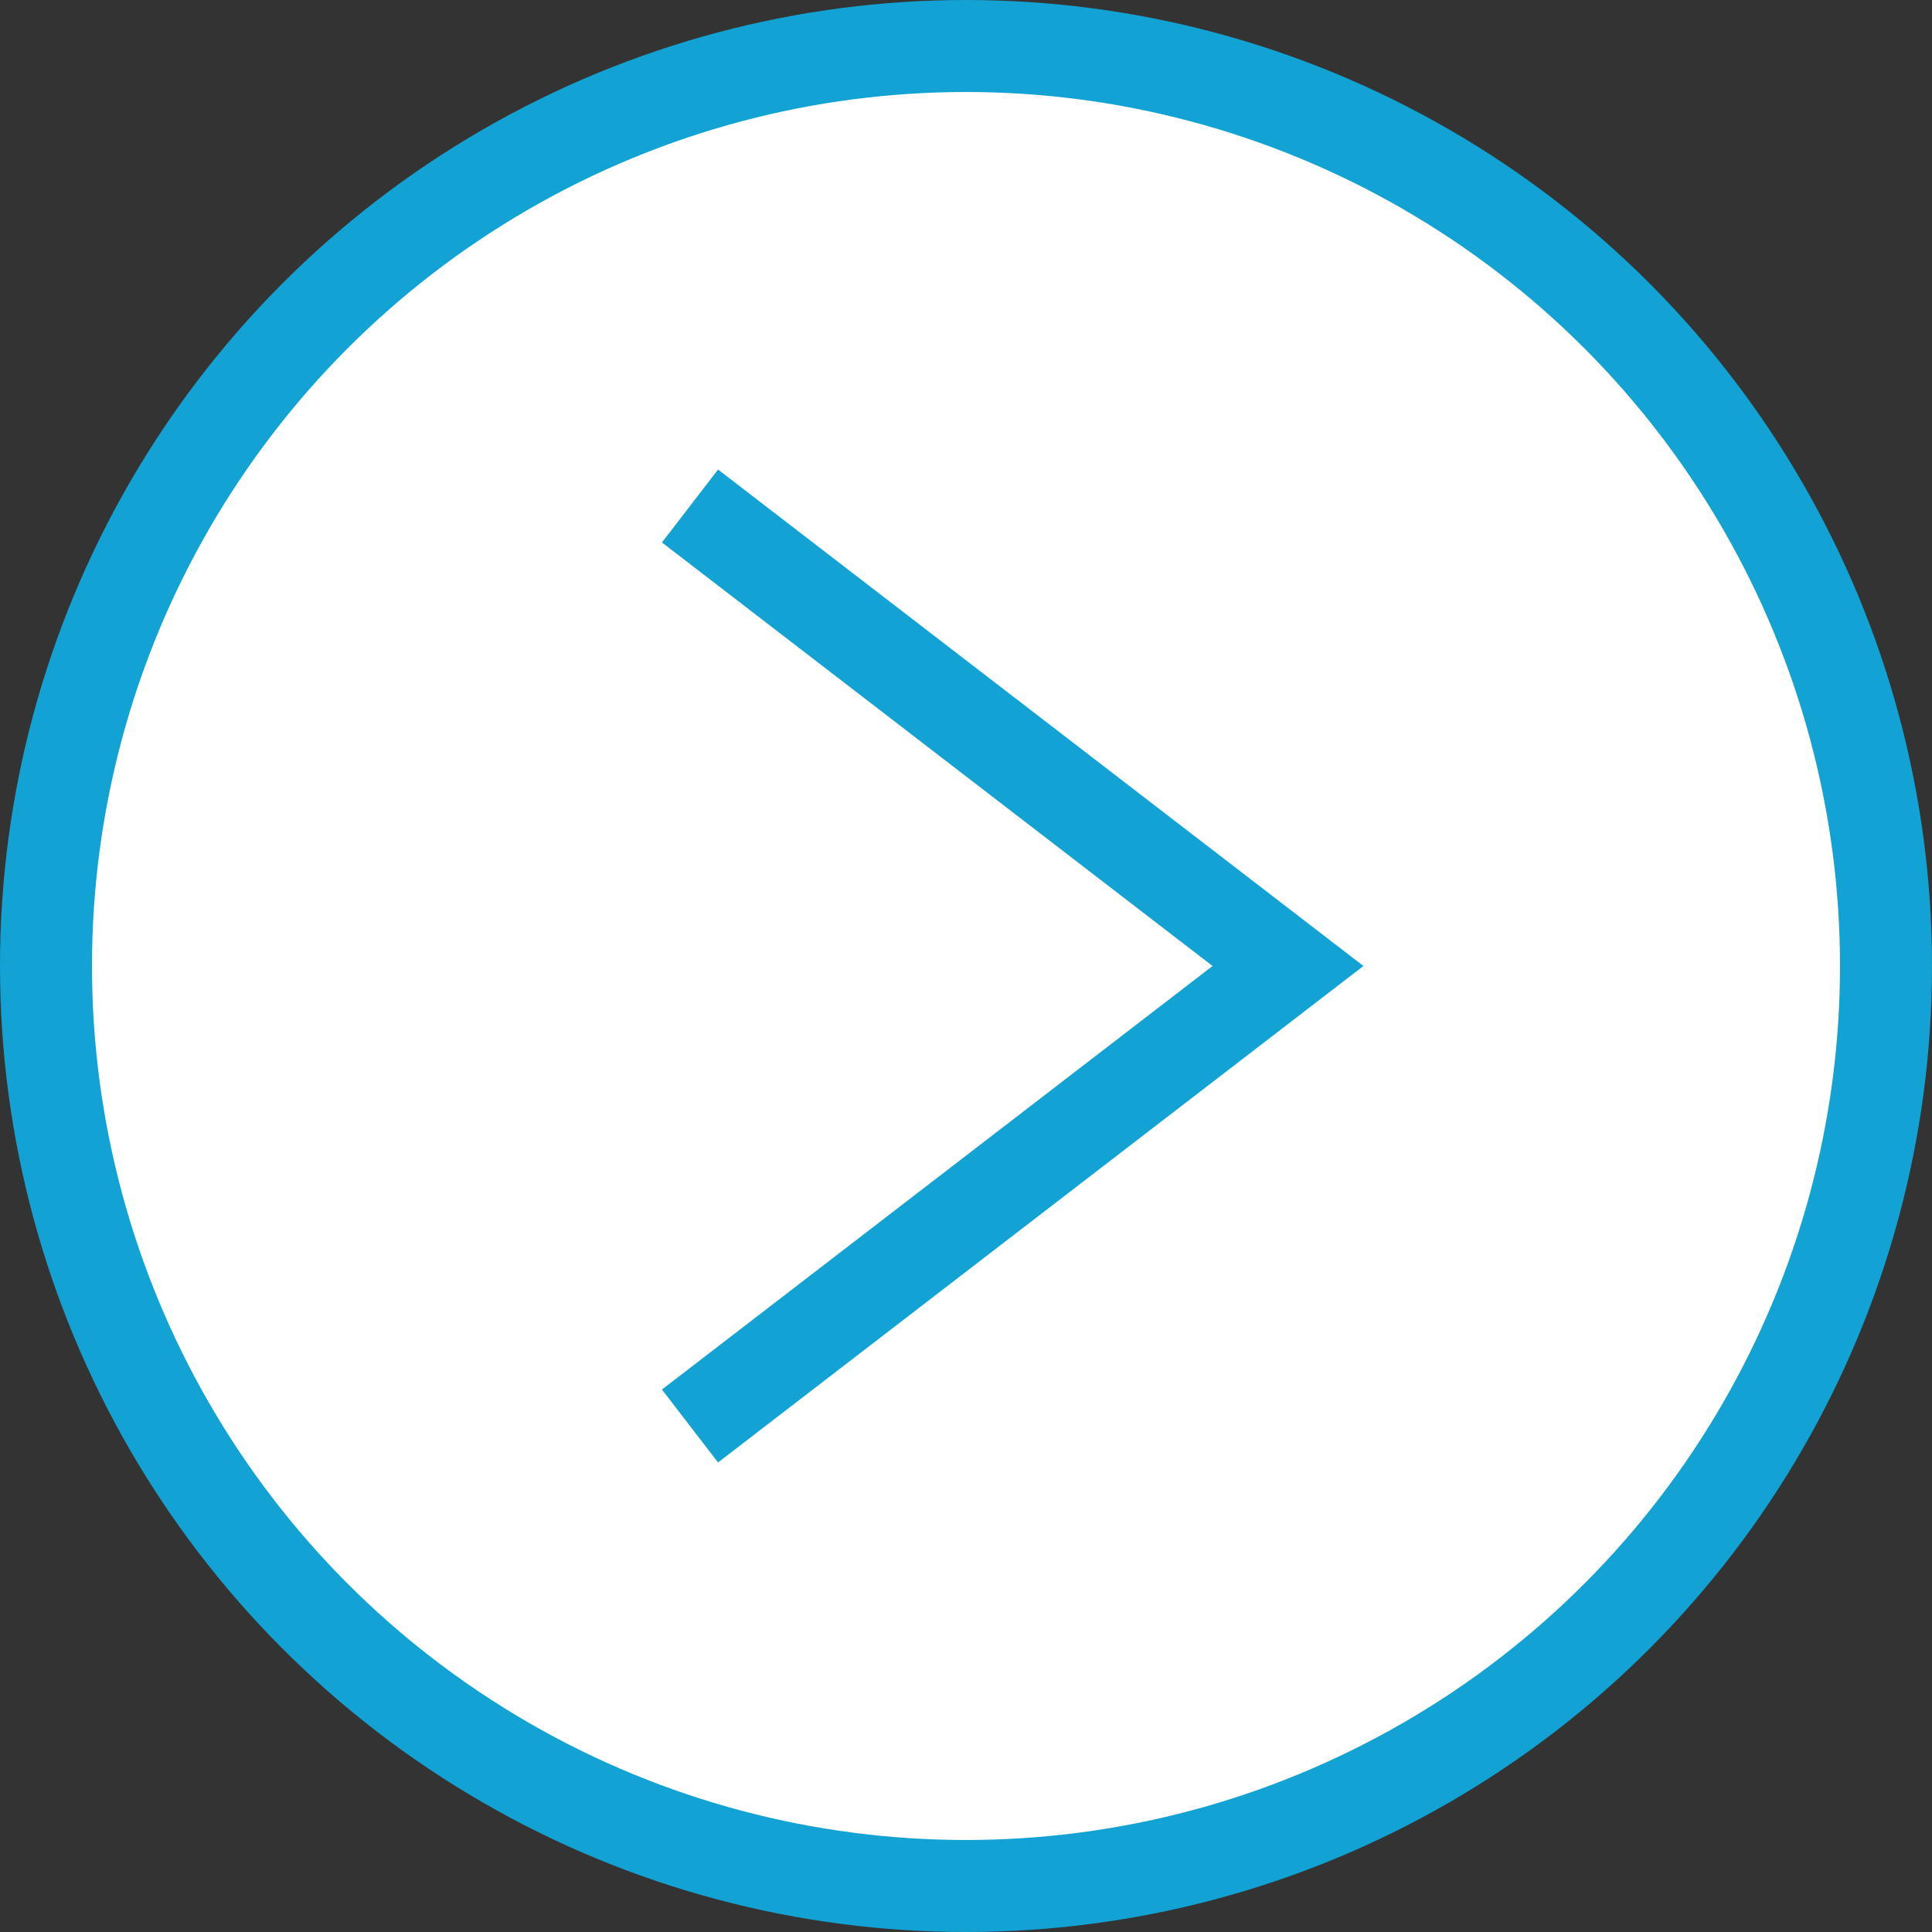 <?xml version="1.0" encoding="UTF-8"?>
<svg width="42px" height="42px" viewBox="0 0 42 42" version="1.1" xmlns="http://www.w3.org/2000/svg" xmlns:xlink="http://www.w3.org/1999/xlink">
    <rect x="0" y="0" width="42" height="42" fill="#333333" stroke="none"/>
    <!-- Generator: Sketch 61.2 (89653) - https://sketch.com -->
    <title>pfeil_close copy 8</title>
    <desc>Created with Sketch.</desc>
    <g id="Page-1" stroke="none" stroke-width="1" fill="none" fill-rule="evenodd">
        <g id="Forderung" transform="translate(-437, -619)" stroke="#12A2D4" stroke-width="2">
            <g id="pfeil_close" transform="translate(438, 620)">
                <circle id="Oval-Copy-2" fill="#FFFFFF" fill-rule="evenodd" cx="20" cy="20" r="20"></circle>
                <polyline id="Path-Copy-2" points="14 10 27 20 14 30"></polyline>
            </g>
        </g>
    </g>
</svg>